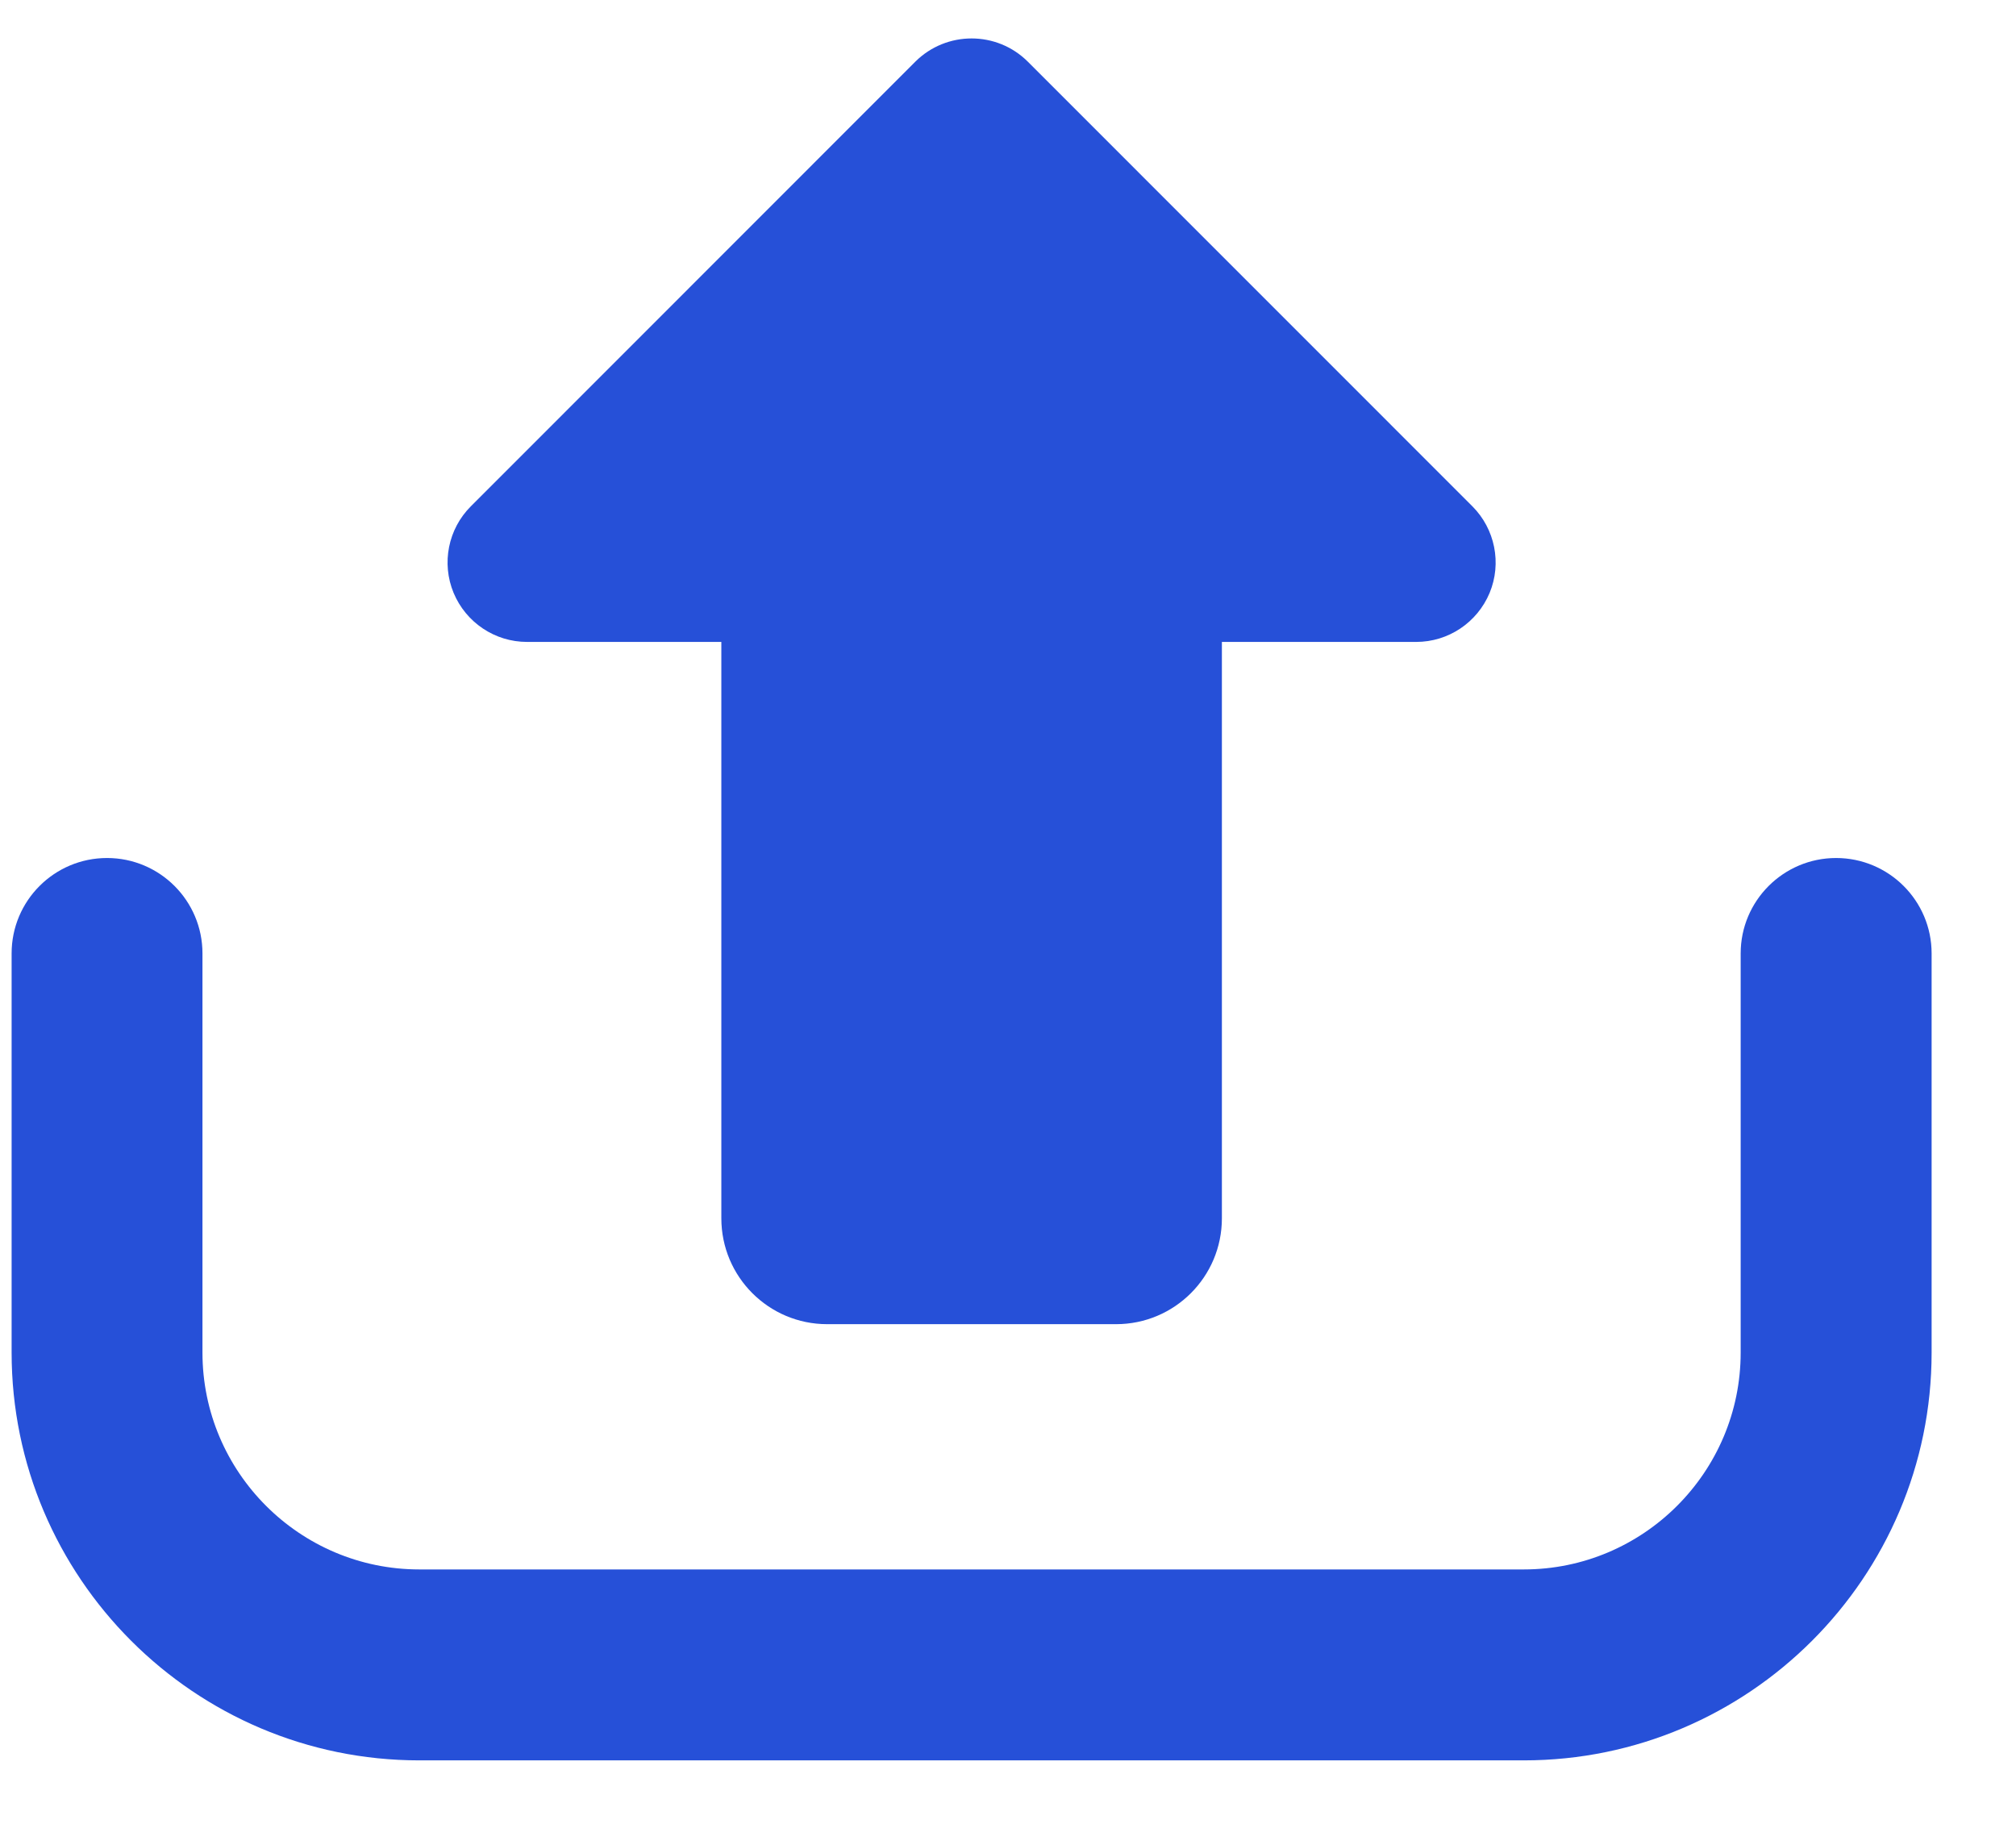 <svg width="21" height="19" viewBox="0 0 21 19" fill="none" xmlns="http://www.w3.org/2000/svg">
<path d="M5.49 6.687H7.514V12.691C7.514 13.301 8.008 13.794 8.616 13.794H11.626C12.234 13.794 12.728 13.301 12.728 12.691V6.687H14.752C15.087 6.687 15.388 6.485 15.517 6.176C15.645 5.867 15.573 5.51 15.337 5.274L10.706 0.642C10.383 0.32 9.859 0.32 9.535 0.642L4.905 5.274C4.668 5.51 4.597 5.867 4.725 6.176C4.854 6.485 5.155 6.687 5.49 6.687Z" fill="#2650D8"/>
<path d="M19.126 8.938C18.578 8.938 18.132 9.383 18.132 9.932V14.09C18.132 15.336 17.118 16.349 15.873 16.349H4.368C3.123 16.349 2.109 15.336 2.109 14.09V9.932C2.109 9.383 1.664 8.938 1.115 8.938C0.566 8.938 0.121 9.383 0.121 9.932V14.09C0.121 16.432 2.026 18.338 4.368 18.338H15.873C18.215 18.338 20.121 16.432 20.121 14.09V9.932C20.121 9.383 19.675 8.938 19.126 8.938Z" fill="#2650D8"/>
</svg>
